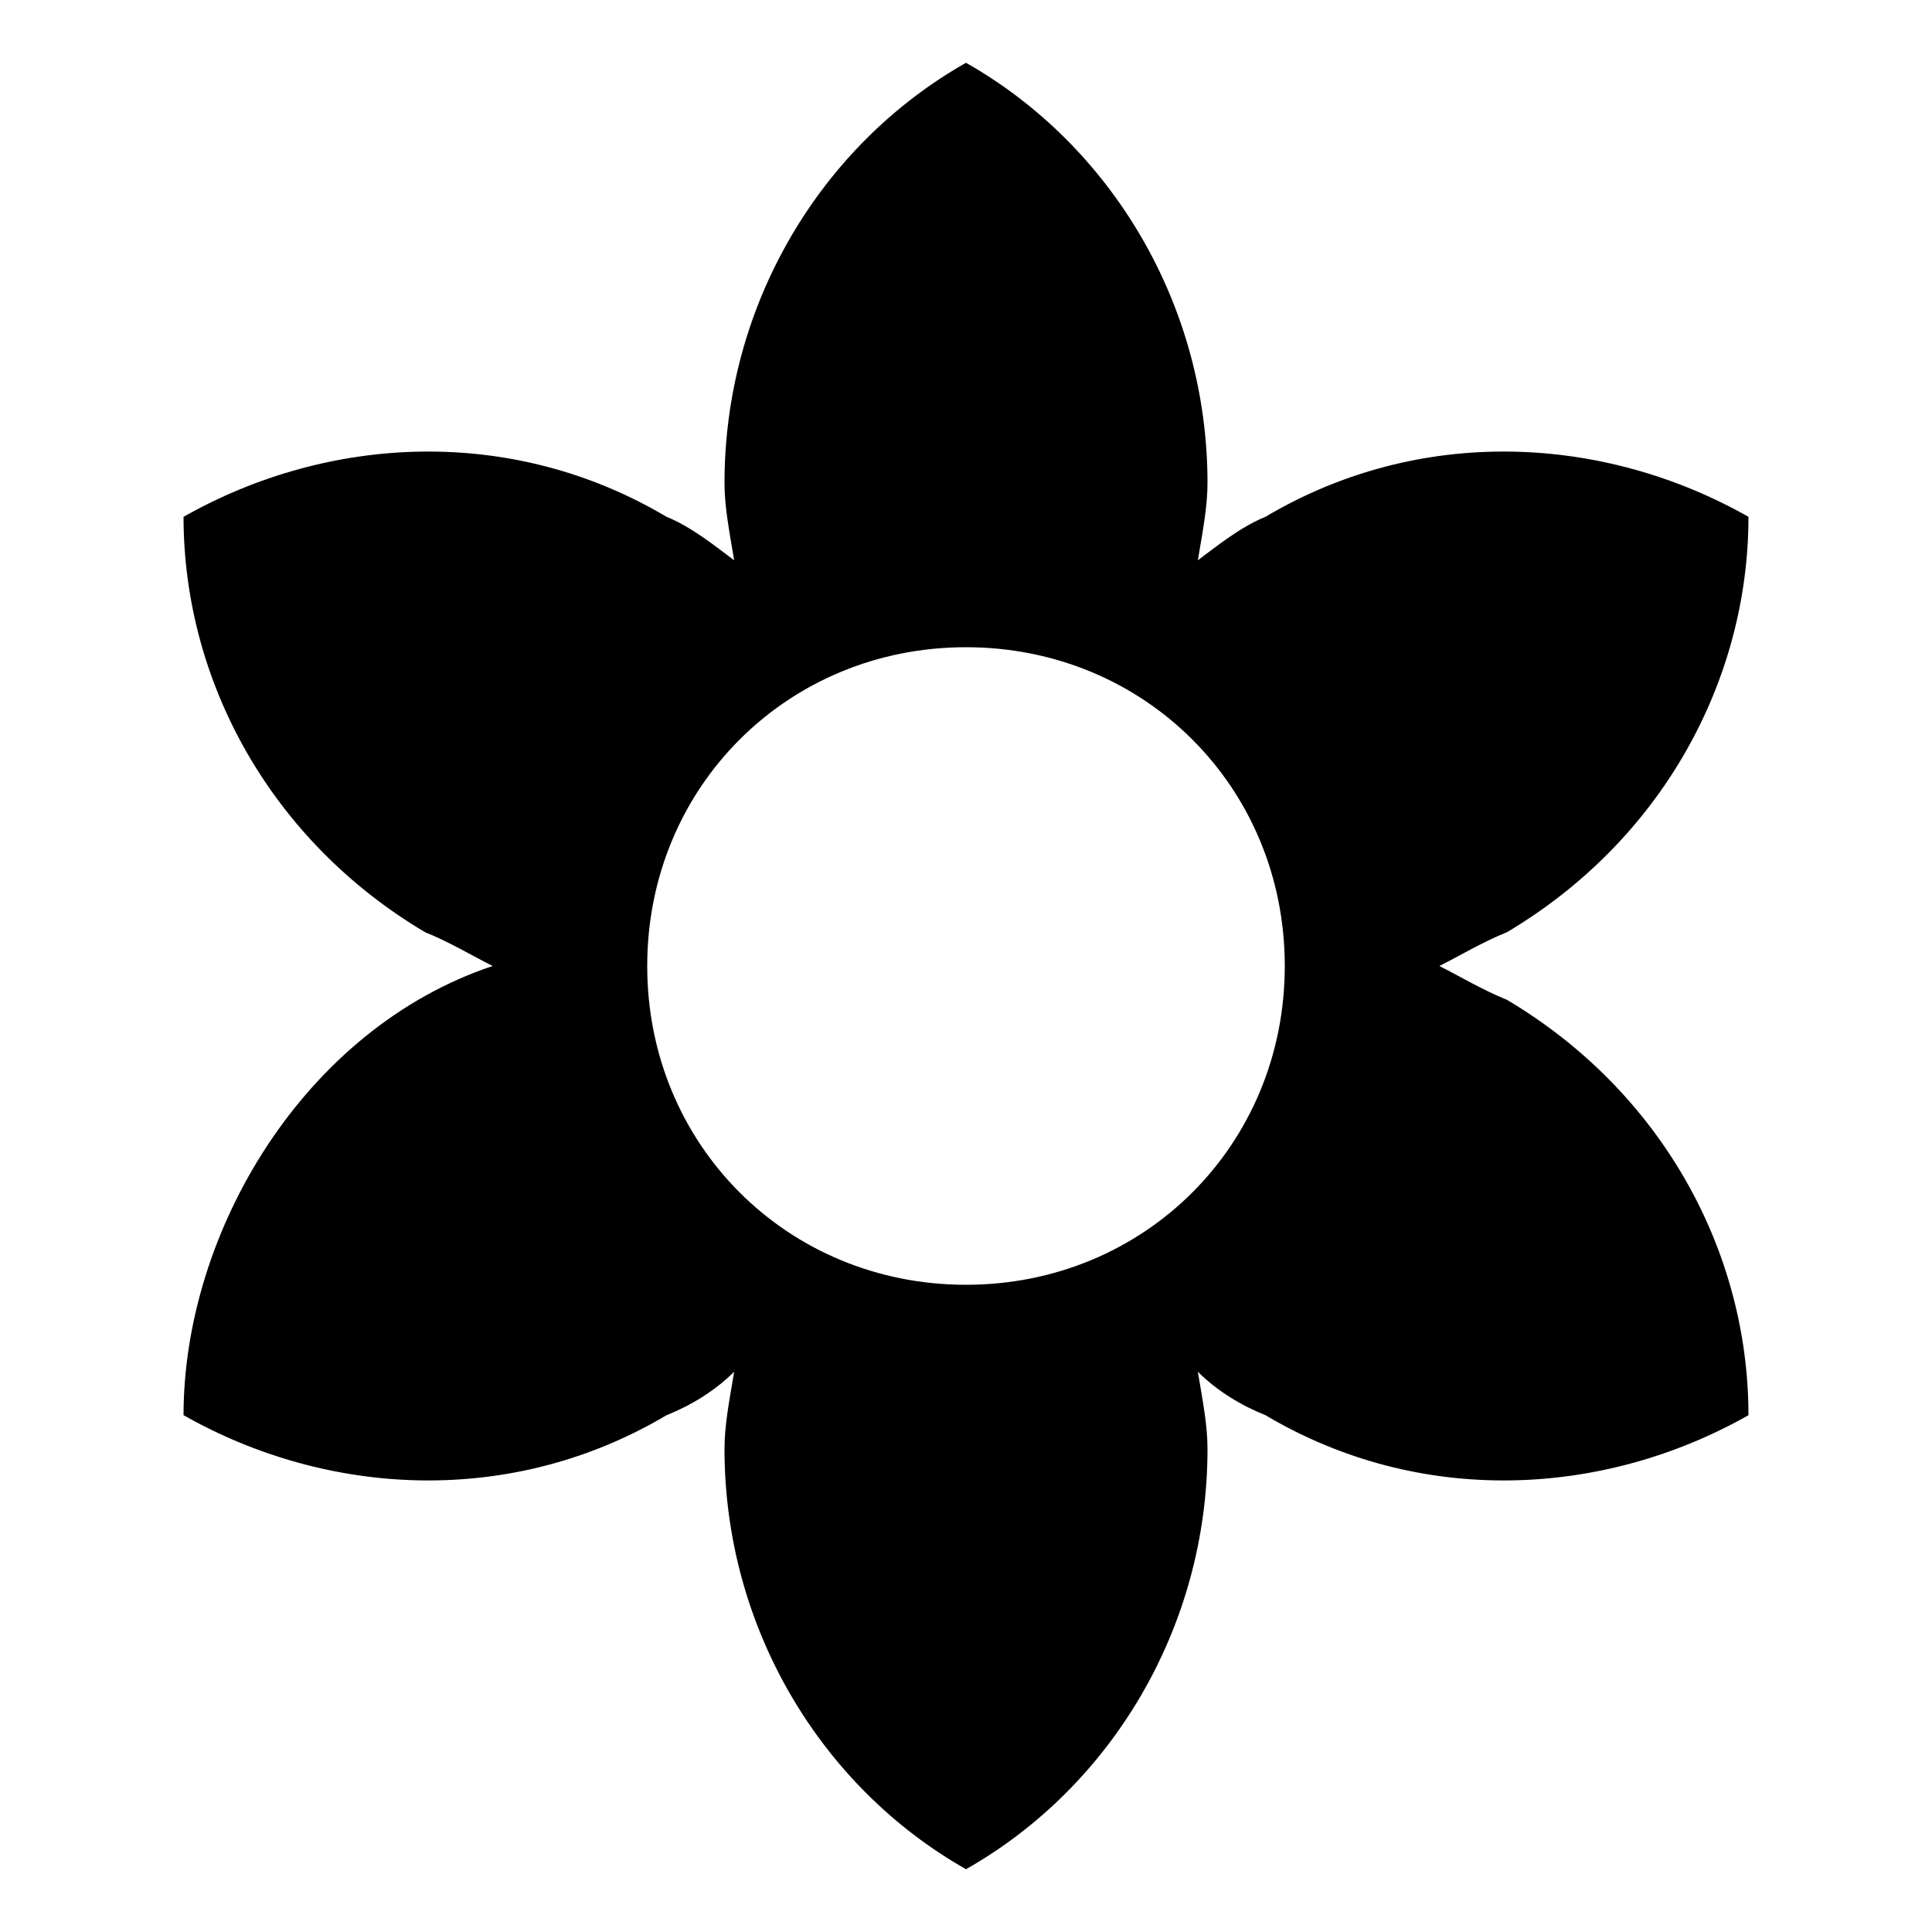 <?xml version="1.0"?><svg xmlns="http://www.w3.org/2000/svg" width="40" height="40" viewBox="0 0 40 40"><path  d="m20 26.6c3.7 0 6.6-2.9 6.6-6.6s-2.9-6.6-6.6-6.6-6.6 2.9-6.6 6.6 2.9 6.6 6.6 6.6z m-16.2 2.7c0-3.8 2.5-8 6.4-9.3-0.4-0.2-0.9-0.5-1.4-0.7-3.2-1.9-5-5.2-5-8.6 3-1.7 6.8-1.9 10 0 0.5 0.2 1 0.6 1.4 0.9-0.1-0.6-0.2-1.1-0.2-1.6 0-3.7 2-7 5-8.7 3 1.7 5 5 5 8.7 0 0.5-0.1 1-0.2 1.6 0.4-0.3 0.9-0.7 1.4-0.9 3.2-1.9 7-1.7 10 0 0 3.4-1.8 6.7-5 8.6-0.5 0.2-1 0.5-1.4 0.7 0.4 0.2 0.9 0.5 1.4 0.7 3.2 1.9 5 5.2 5 8.6-3 1.7-6.8 1.9-10 0-0.5-0.2-1-0.5-1.4-0.9 0.1 0.6 0.2 1.1 0.2 1.6 0 3.7-2 7-5 8.7-3-1.7-5-5-5-8.7 0-0.5 0.1-1 0.2-1.6-0.4 0.4-0.9 0.7-1.4 0.9-3.2 1.9-7 1.7-10 0z"></path></svg>